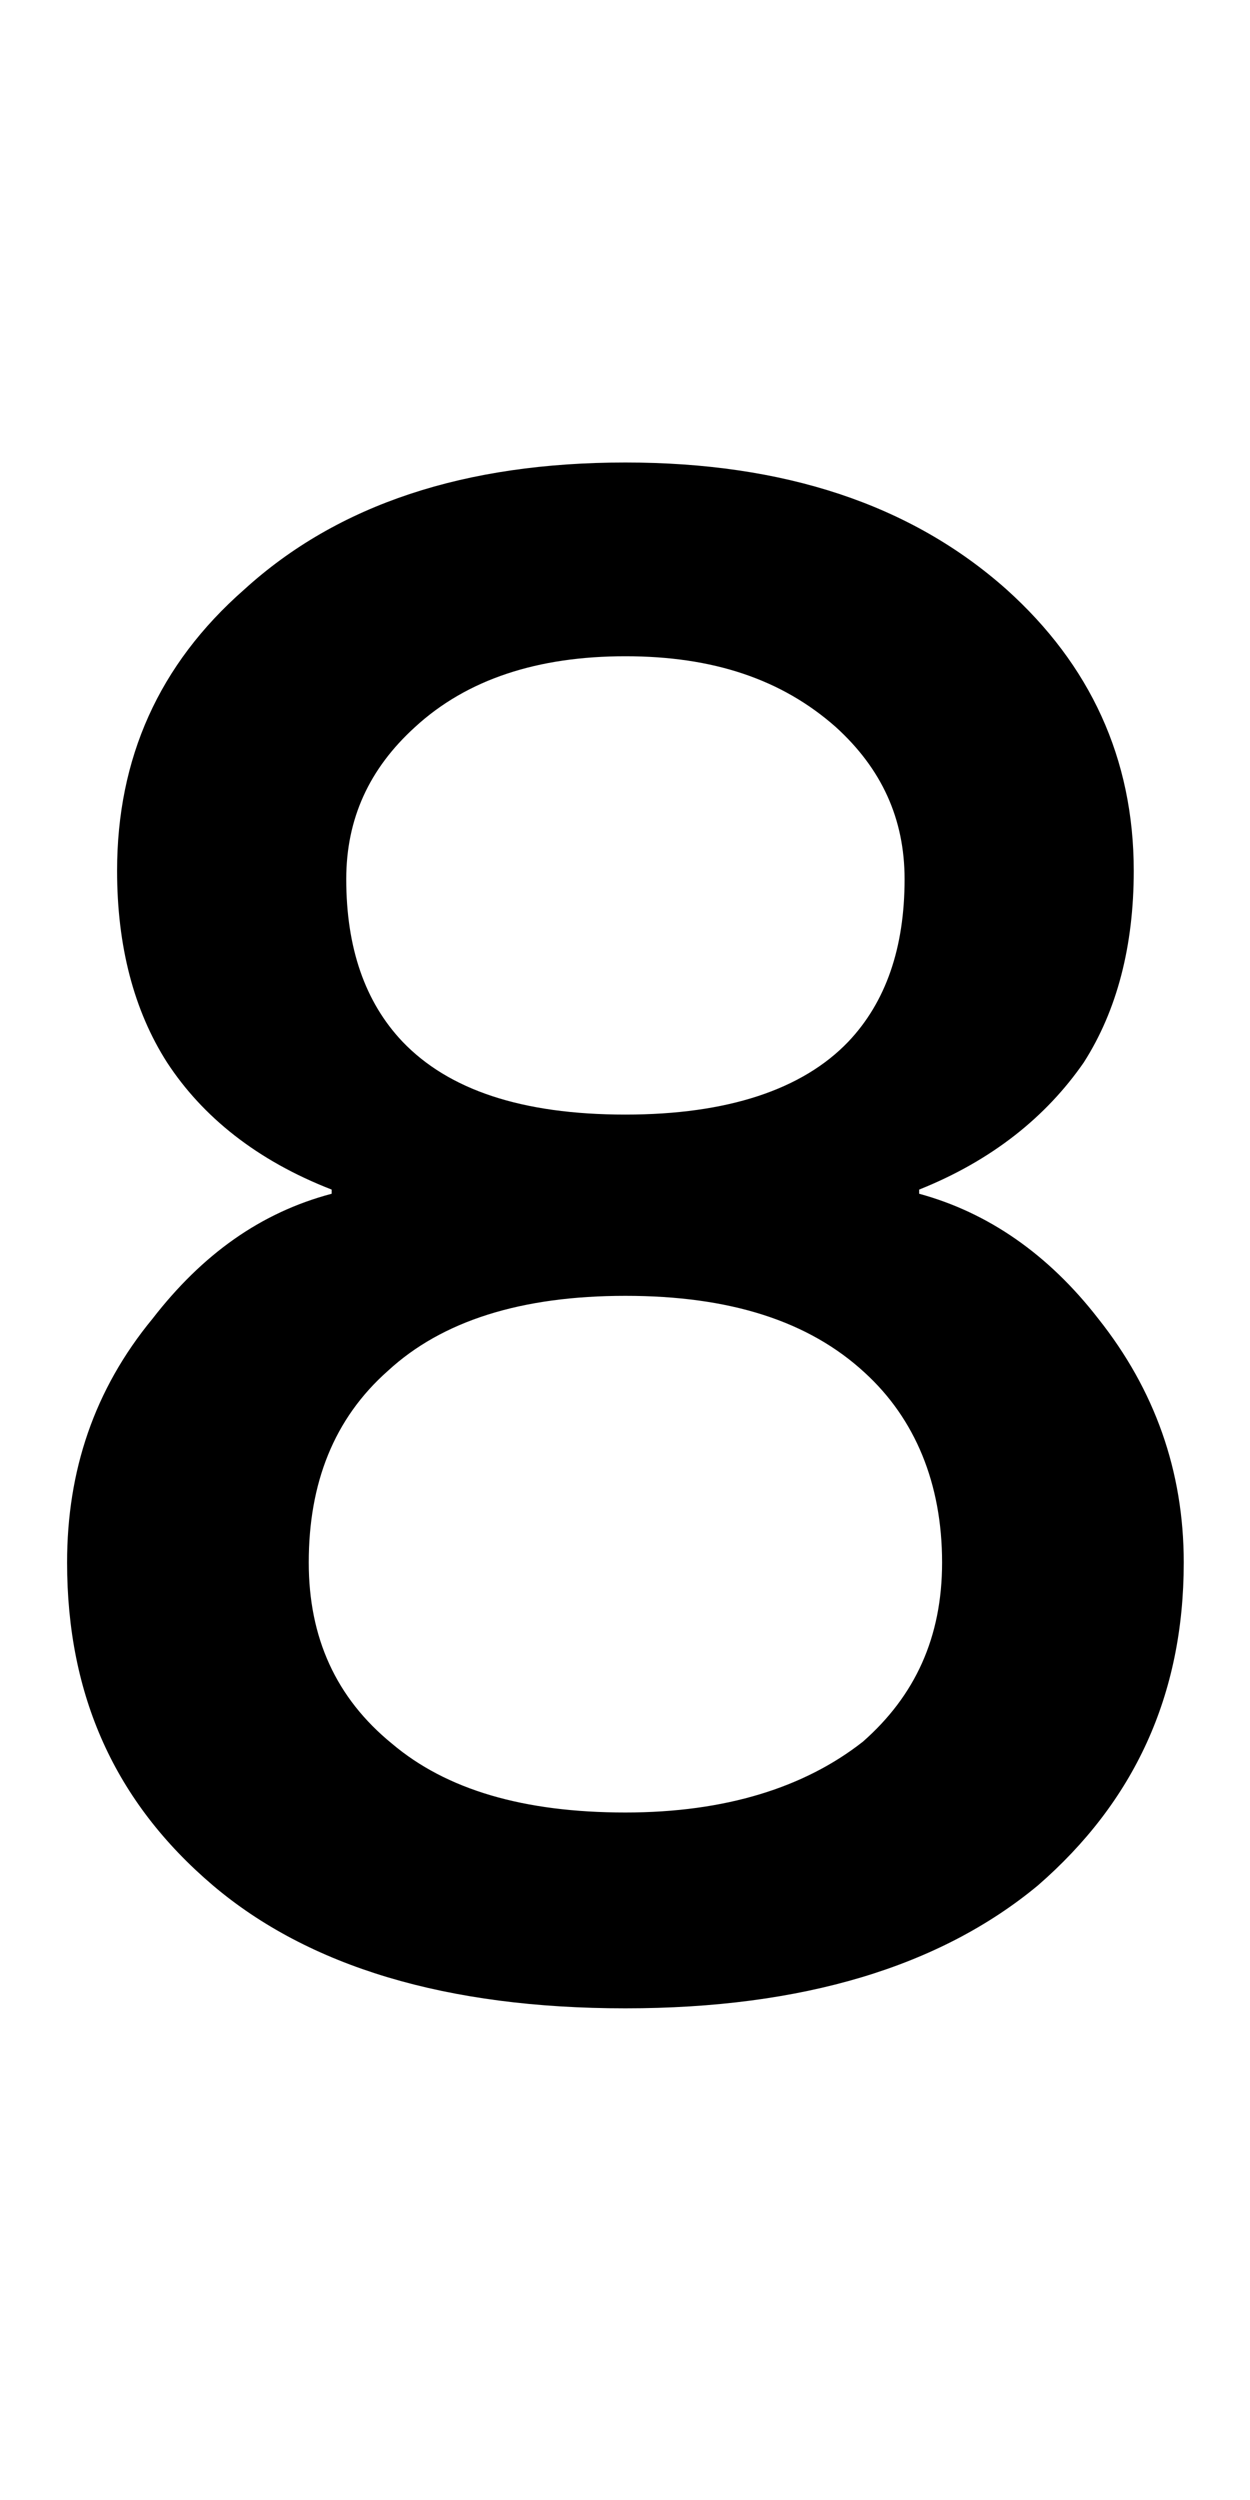 <svg width="12" height="24" viewBox="0 0 12 24" fill="none" xmlns="http://www.w3.org/2000/svg">
<path d="M6.004 4.44C4.464 4.44 3.244 4.84 2.344 5.66C1.524 6.38 1.124 7.28 1.124 8.36C1.124 9.08 1.284 9.7 1.604 10.2C1.944 10.72 2.464 11.14 3.184 11.42V11.46C2.504 11.64 1.944 12.04 1.464 12.66C0.904 13.34 0.644 14.12 0.644 15C0.644 16.28 1.104 17.3 2.044 18.1C2.964 18.88 4.284 19.28 6.004 19.28C7.704 19.28 9.024 18.88 9.964 18.1C10.884 17.3 11.364 16.28 11.364 15C11.364 14.12 11.084 13.34 10.544 12.66C10.064 12.04 9.484 11.64 8.824 11.46V11.42C9.524 11.14 10.044 10.72 10.404 10.2C10.724 9.7 10.884 9.08 10.884 8.36C10.884 7.28 10.464 6.38 9.664 5.66C8.744 4.84 7.524 4.44 6.004 4.44ZM6.004 6.3C6.844 6.3 7.504 6.52 8.024 6.98C8.464 7.38 8.684 7.86 8.684 8.44C8.684 9.1 8.504 9.62 8.144 10C7.704 10.46 6.984 10.7 6.004 10.7C5.004 10.7 4.304 10.46 3.864 10C3.504 9.62 3.324 9.1 3.324 8.44C3.324 7.86 3.544 7.38 3.984 6.98C4.484 6.52 5.164 6.3 6.004 6.3ZM6.004 12.44C7.004 12.44 7.764 12.68 8.304 13.18C8.784 13.62 9.044 14.24 9.044 15C9.044 15.72 8.784 16.28 8.284 16.72C7.724 17.16 6.964 17.4 6.004 17.4C5.024 17.4 4.284 17.18 3.764 16.74C3.224 16.3 2.964 15.72 2.964 15C2.964 14.24 3.204 13.62 3.724 13.16C4.244 12.68 5.004 12.44 6.004 12.44Z" fill="black"/>
</svg>
